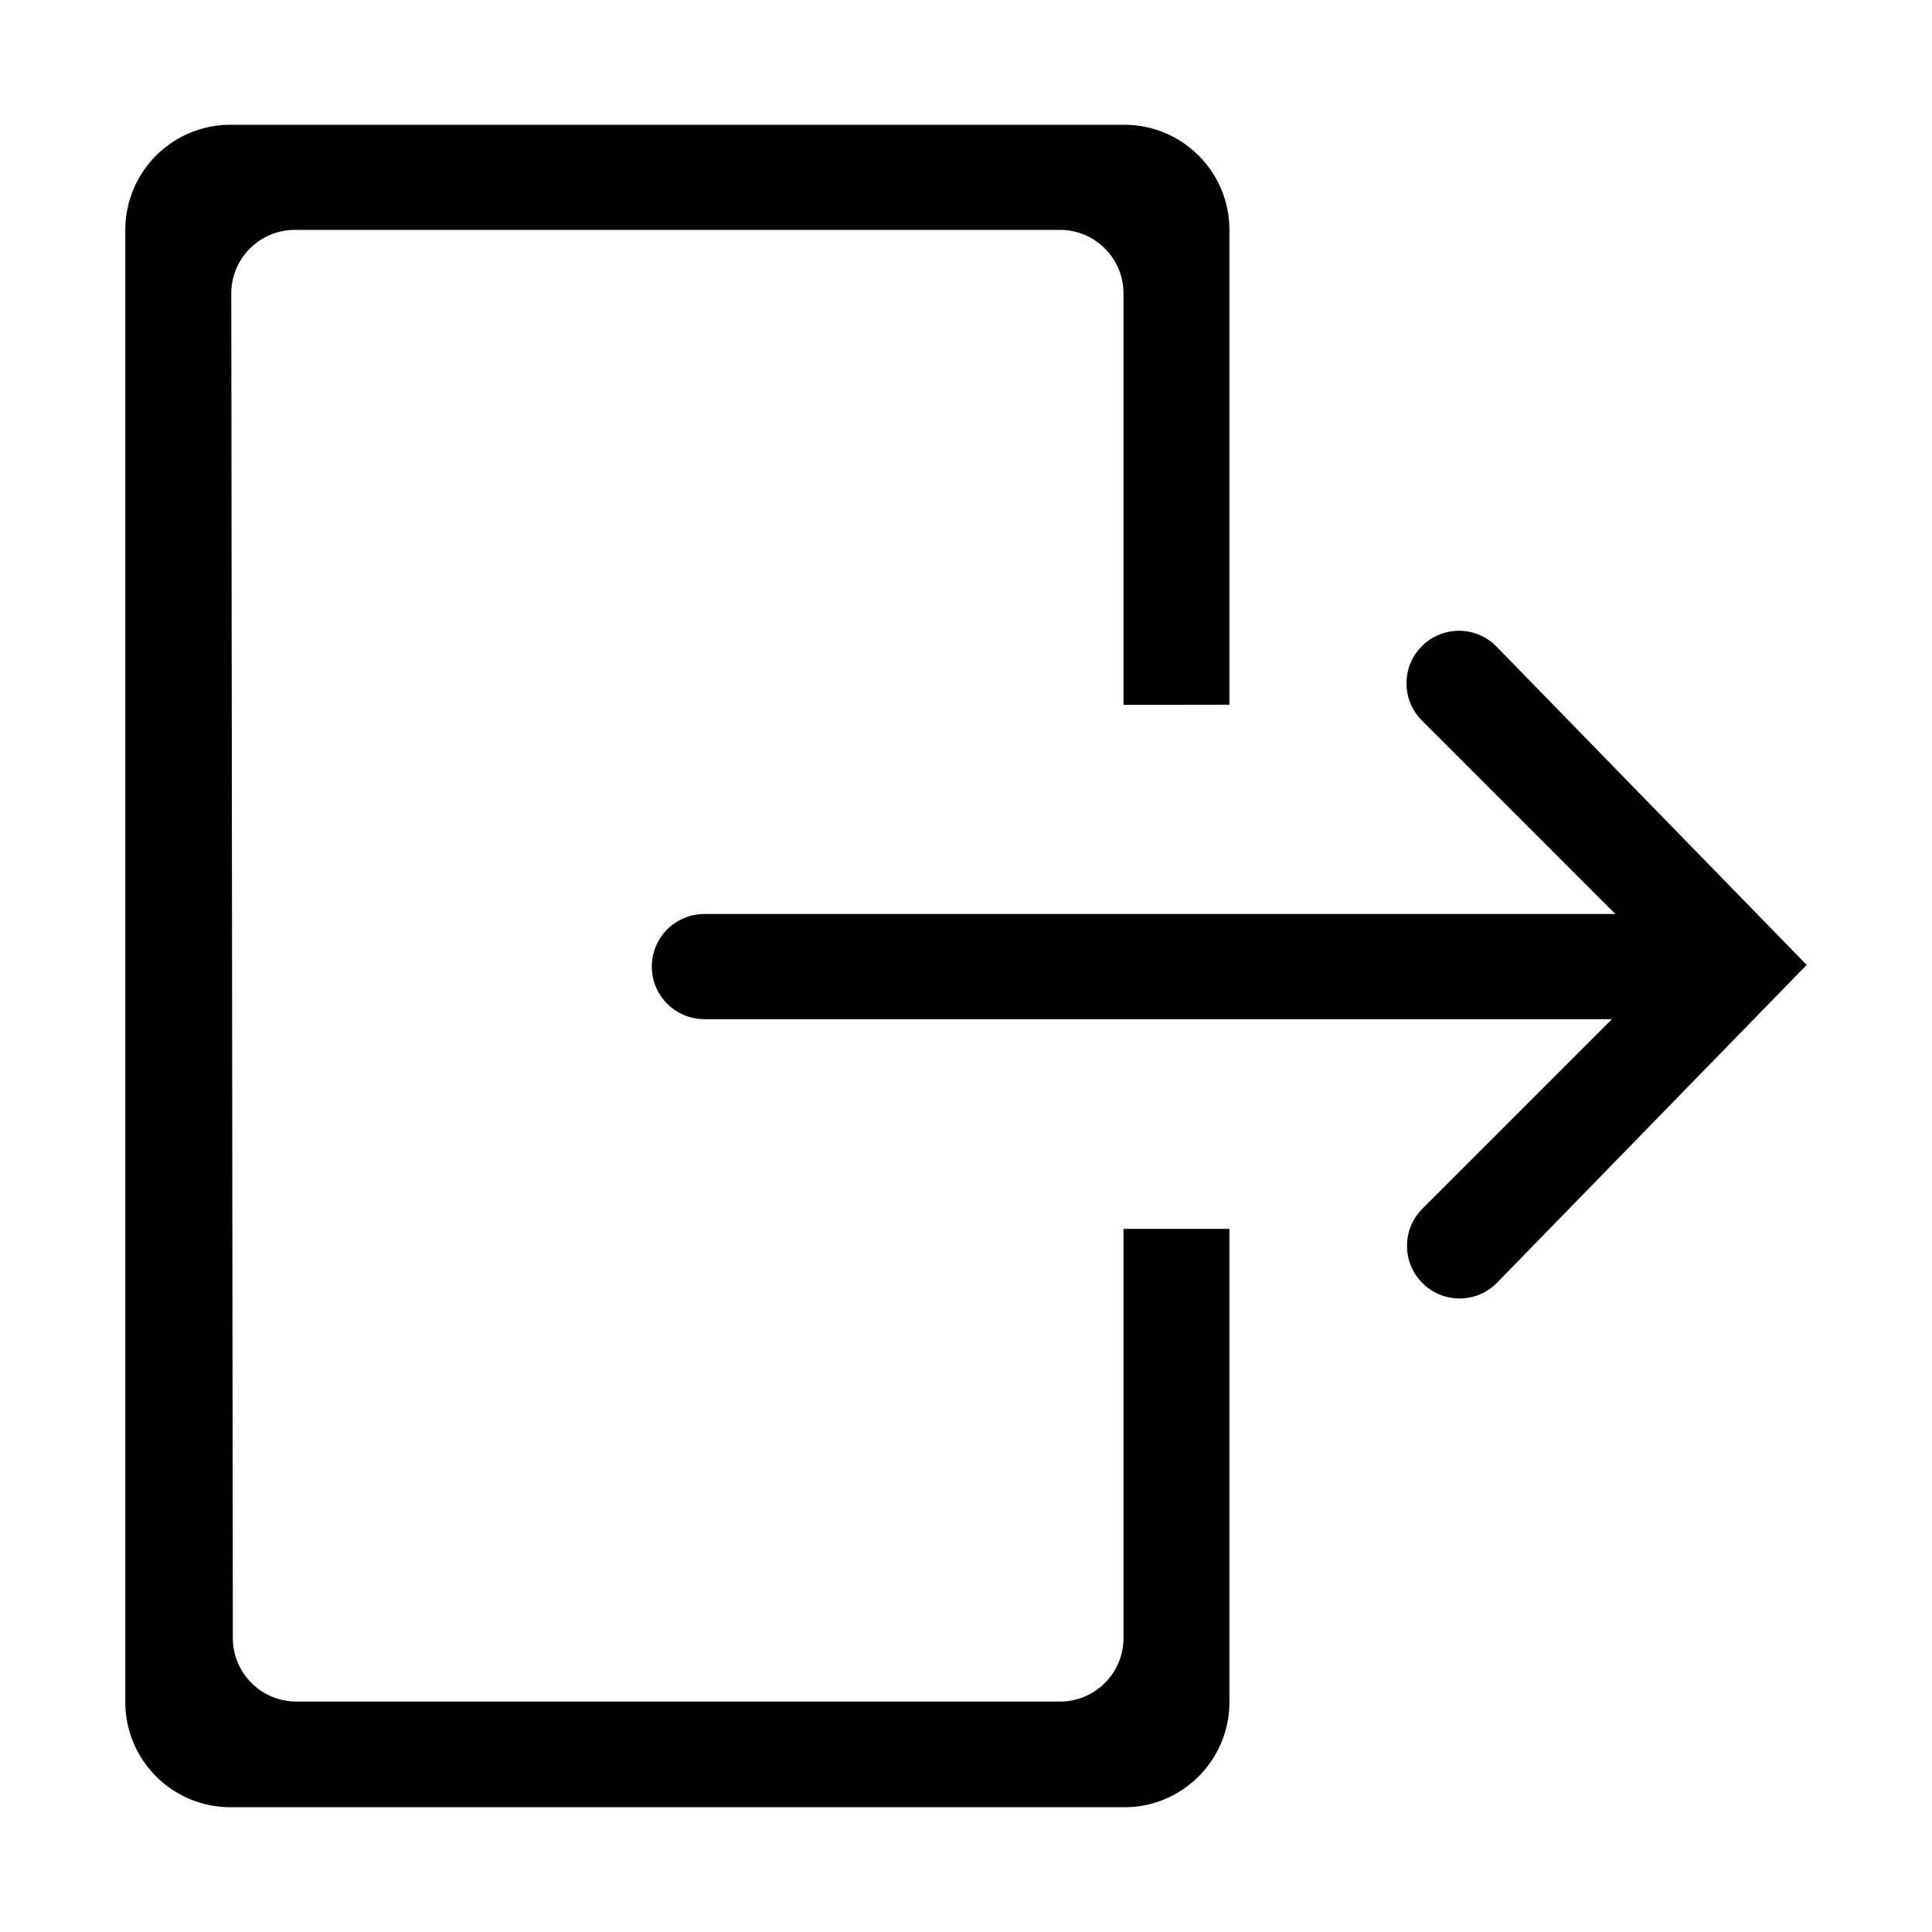 <svg t="1722086387970" class="icon" viewBox="0 0 1024 1024" version="1.1" xmlns="http://www.w3.org/2000/svg" p-id="1079" width="200" height="200"><path d="M773.271 334.319c7.389-0.013 14.478 2.926 19.689 8.164L957.578 511.429l-164.618 168.959c-11.062 10.695-28.711 10.39-39.392-0.681-10.437-10.804-10.437-27.921 0-38.726L883.148 511.401l-129.58-129.593c-10.844-10.913-10.79-28.548 0.136-39.406C758.902 337.245 765.937 334.346 773.271 334.319zM373.223 484.432l525.681 0c15.39 0 27.867 12.492 27.867 27.874 0 15.39-12.477 27.867-27.867 27.867l-525.668 0c-15.403-0.061-27.826-12.587-27.758-27.976 0.054-15.302 12.45-27.697 27.758-27.766L373.223 484.432zM651.623 121.859L651.623 373.508l-56.143 0.081 0-218.039c0.013-18.601-15.05-33.691-33.651-33.705-0.013 0-0.041 0-0.068 0l-405.463 0c-18.601-0.014-33.691 15.036-33.718 33.637 0 0.013 0 0.04 0 0.068l0.83 712.608c-0.014 18.601 15.049 33.691 33.65 33.705 0.027 0 0.054 0 0.068 1e-8L561.762 901.862c18.601 0.027 33.705-15.036 33.718-33.637 0-0.02 0-0.041 0-0.068l0-216.822 56.143 0 0 250.805c0 30.779-24.955 55.734-55.734 55.734l-473.743 0c-30.779 0-55.734-24.955-55.734-55.734l0-780.283c0-30.78 24.955-55.735 55.734-55.735l473.743 0C626.669 66.124 651.623 91.079 651.623 121.859z" p-id="1080"></path></svg>